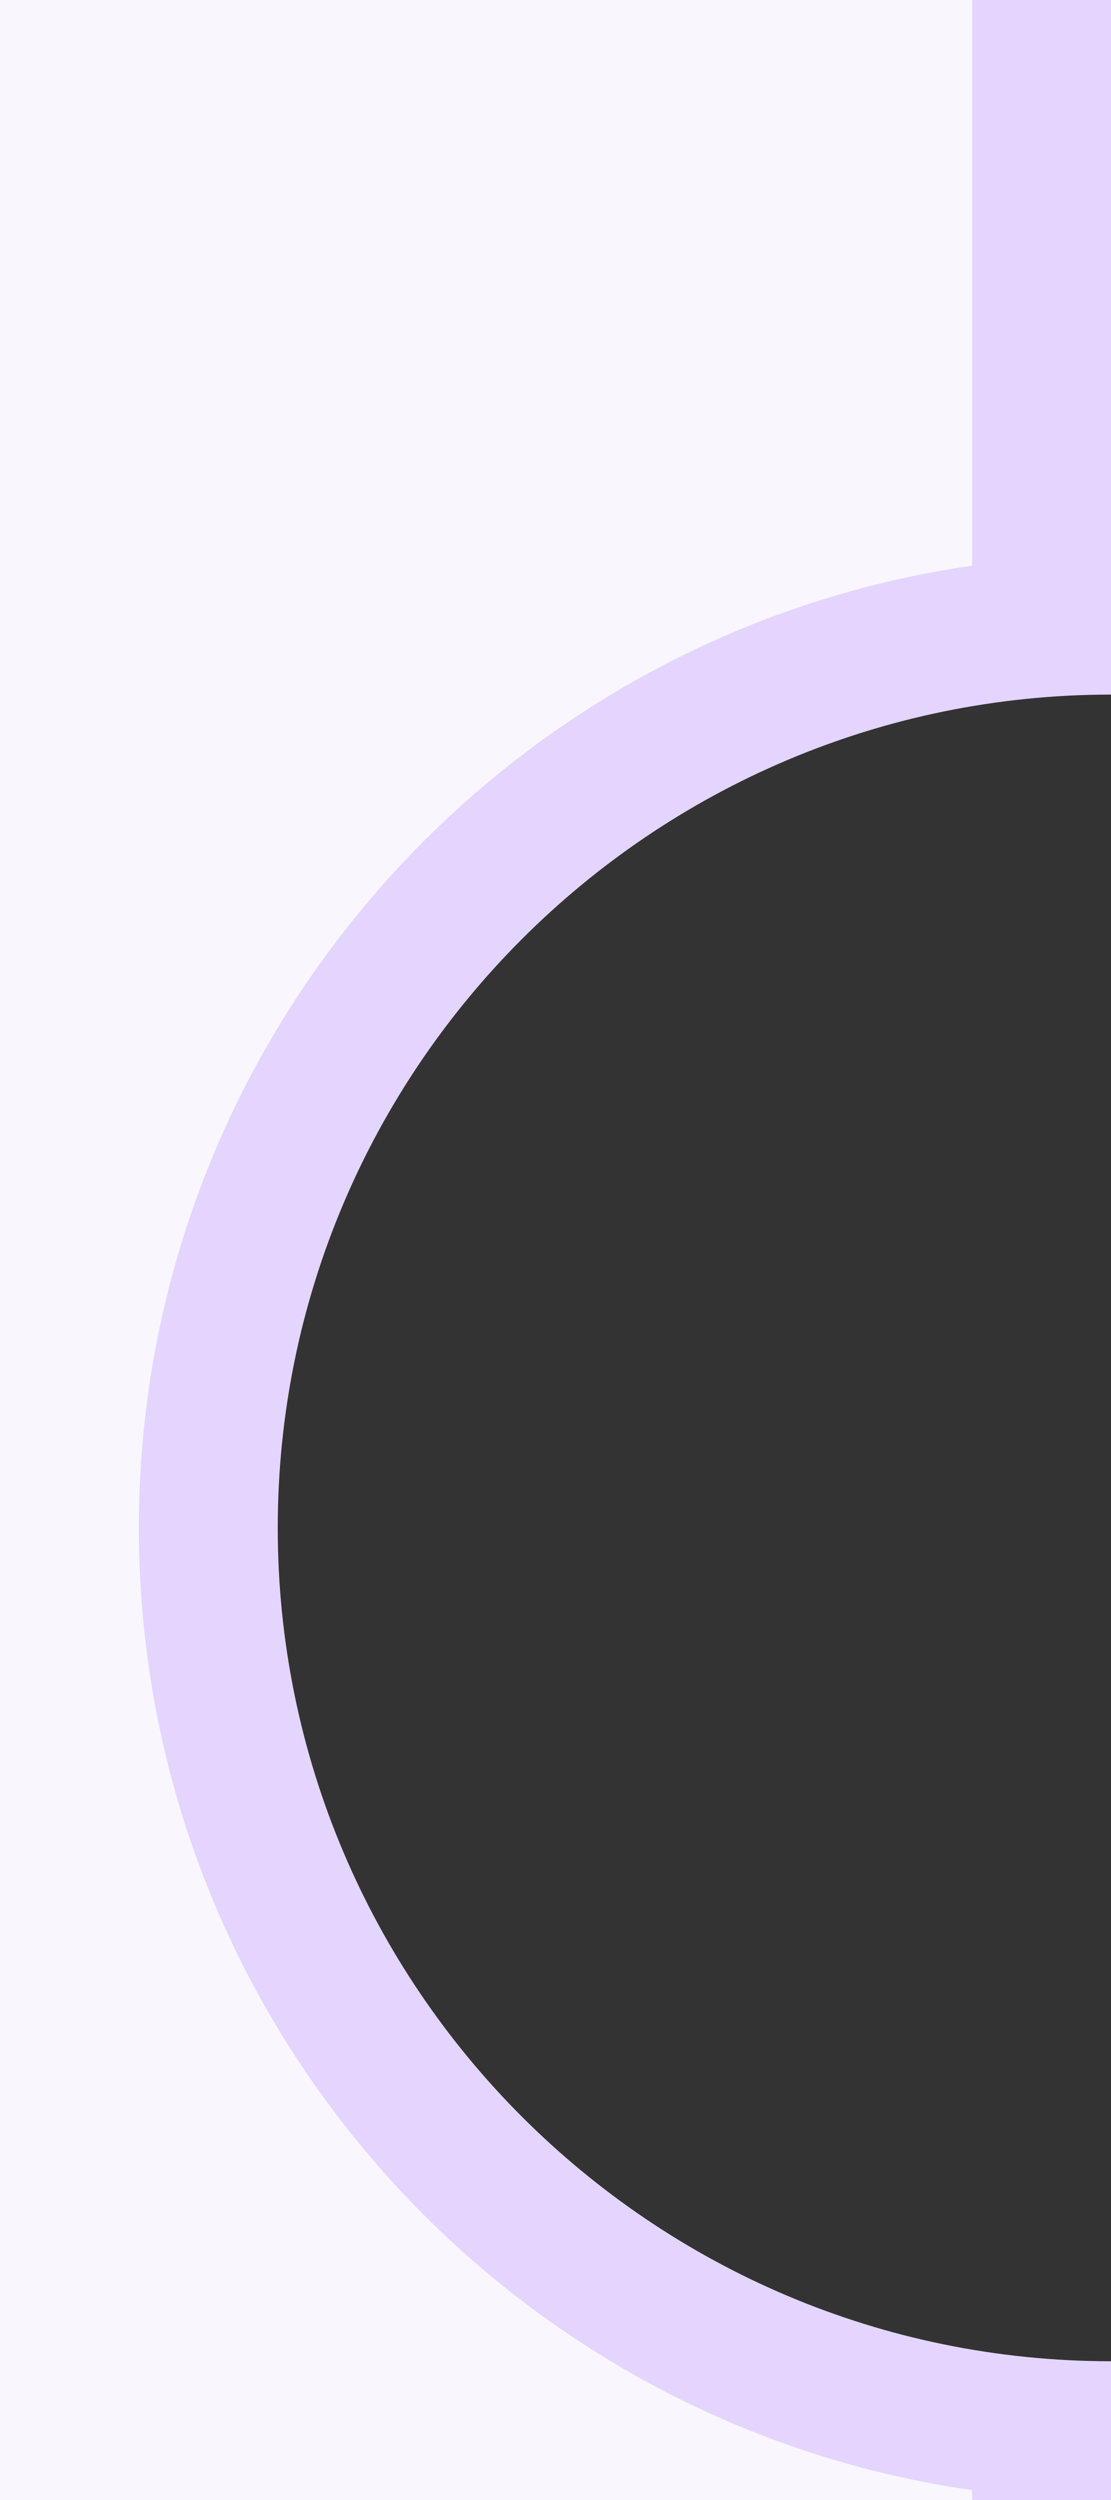 <svg xmlns="http://www.w3.org/2000/svg" xmlns:xlink="http://www.w3.org/1999/xlink" width="8" height="18" viewBox="0 0 8 18"><rect x="0" y="0" width="8" height="18" fill="#333333" stroke="none"/><defs><style>.a,.c{fill:#f9f6fe;}.b{clip-path:url(#a);}.d,.e{stroke:none;}.e{fill:#e3d5ff;}</style><clipPath id="a"><rect class="a" width="8" height="18" transform="translate(6699 966)"/></clipPath></defs><g class="b" transform="translate(-6699 -966)"><g class="c" transform="translate(11065 -524.999)"><path class="d" d="M -4370 1576.499 L -4681 1576.499 C -4684.072 1576.499 -4686.959 1575.303 -4689.132 1573.131 C -4691.304 1570.959 -4692.5 1568.072 -4692.5 1565 L -4692.5 1474.999 C -4692.5 1471.927 -4691.304 1469.039 -4689.132 1466.868 C -4686.959 1464.696 -4684.072 1463.5 -4681 1463.5 L -4370 1463.5 C -4366.929 1463.5 -4364.041 1464.696 -4361.869 1466.868 C -4359.696 1469.039 -4358.5 1471.927 -4358.5 1474.999 L -4358.5 1477.519 C -4361.851 1477.776 -4364.5 1480.585 -4364.5 1484 C -4364.5 1487.415 -4361.851 1490.224 -4358.5 1490.48 L -4358.5 1495.519 C -4361.851 1495.776 -4364.5 1498.585 -4364.5 1502 C -4364.5 1505.416 -4361.851 1508.224 -4358.5 1508.48 L -4358.5 1513.519 C -4361.851 1513.776 -4364.5 1516.585 -4364.5 1520 C -4364.5 1523.416 -4361.851 1526.224 -4358.5 1526.481 L -4358.5 1531.518 C -4361.851 1531.776 -4364.5 1534.585 -4364.5 1538 C -4364.5 1541.416 -4361.851 1544.225 -4358.5 1544.481 L -4358.5 1549.519 C -4361.851 1549.776 -4364.5 1552.585 -4364.5 1556 C -4364.5 1559.416 -4361.851 1562.225 -4358.5 1562.481 L -4358.5 1565 C -4358.5 1568.072 -4359.696 1570.96 -4361.869 1573.131 C -4364.041 1575.303 -4366.929 1576.499 -4370 1576.499 Z"/><path class="e" d="M -4370 1575.999 C -4367.062 1575.999 -4364.3 1574.855 -4362.222 1572.777 C -4360.145 1570.7 -4359 1567.938 -4359 1565 L -4359 1562.929 C -4362.388 1562.442 -4365 1559.52 -4365 1556 C -4365 1552.48 -4362.387 1549.558 -4359 1549.071 L -4359 1544.929 C -4362.388 1544.442 -4365 1541.52 -4365 1538 C -4365 1534.48 -4362.387 1531.558 -4359 1531.071 L -4359 1526.928 C -4362.388 1526.442 -4365 1523.52 -4365 1520 C -4365 1516.481 -4362.387 1513.559 -4359 1513.072 L -4359 1508.928 C -4362.388 1508.442 -4365 1505.52 -4365 1502 C -4365 1498.481 -4362.387 1495.559 -4359 1495.072 L -4359 1490.928 C -4362.388 1490.441 -4365 1487.52 -4365 1484 C -4365 1480.48 -4362.387 1477.559 -4359 1477.071 L -4359 1474.999 C -4359 1472.061 -4360.145 1469.298 -4362.222 1467.221 C -4364.3 1465.144 -4367.062 1464 -4370 1464 L -4681 1464 C -4683.938 1464 -4686.701 1465.144 -4688.778 1467.221 C -4690.856 1469.298 -4692 1472.061 -4692 1474.999 L -4692 1565 C -4692 1567.938 -4690.856 1570.7 -4688.778 1572.777 C -4686.701 1574.855 -4683.938 1575.999 -4681 1575.999 L -4370 1575.999 M -4370 1576.999 L -4681 1576.999 C -4684.205 1576.999 -4687.219 1575.751 -4689.485 1573.485 C -4691.752 1571.218 -4693 1568.205 -4693 1565 L -4693 1474.999 C -4693 1471.794 -4691.752 1468.78 -4689.485 1466.514 C -4687.219 1464.248 -4684.205 1463 -4681 1463 L -4370 1463 C -4366.795 1463 -4363.782 1464.248 -4361.515 1466.514 C -4359.248 1468.78 -4358 1471.794 -4358 1474.999 L -4358 1478 C -4361.31 1478.001 -4364 1480.692 -4364 1484 C -4364 1487.308 -4361.308 1489.999 -4358 1489.999 L -4358 1496 C -4361.31 1496.001 -4364 1498.692 -4364 1502 C -4364 1505.308 -4361.308 1508 -4358 1508 L -4358 1514 C -4361.31 1514.001 -4364 1516.692 -4364 1520 C -4364 1523.308 -4361.308 1526 -4358 1526 L -4358 1531.999 C -4361.31 1532 -4364 1534.692 -4364 1538 C -4364 1541.308 -4361.308 1544 -4358 1544 L -4358 1549.999 C -4361.31 1550 -4364 1552.692 -4364 1556 C -4364 1559.308 -4361.308 1562 -4358 1562 L -4358 1565 C -4358 1568.205 -4359.248 1571.218 -4361.515 1573.485 C -4363.782 1575.751 -4366.795 1576.999 -4370 1576.999 Z"/></g></g></svg>